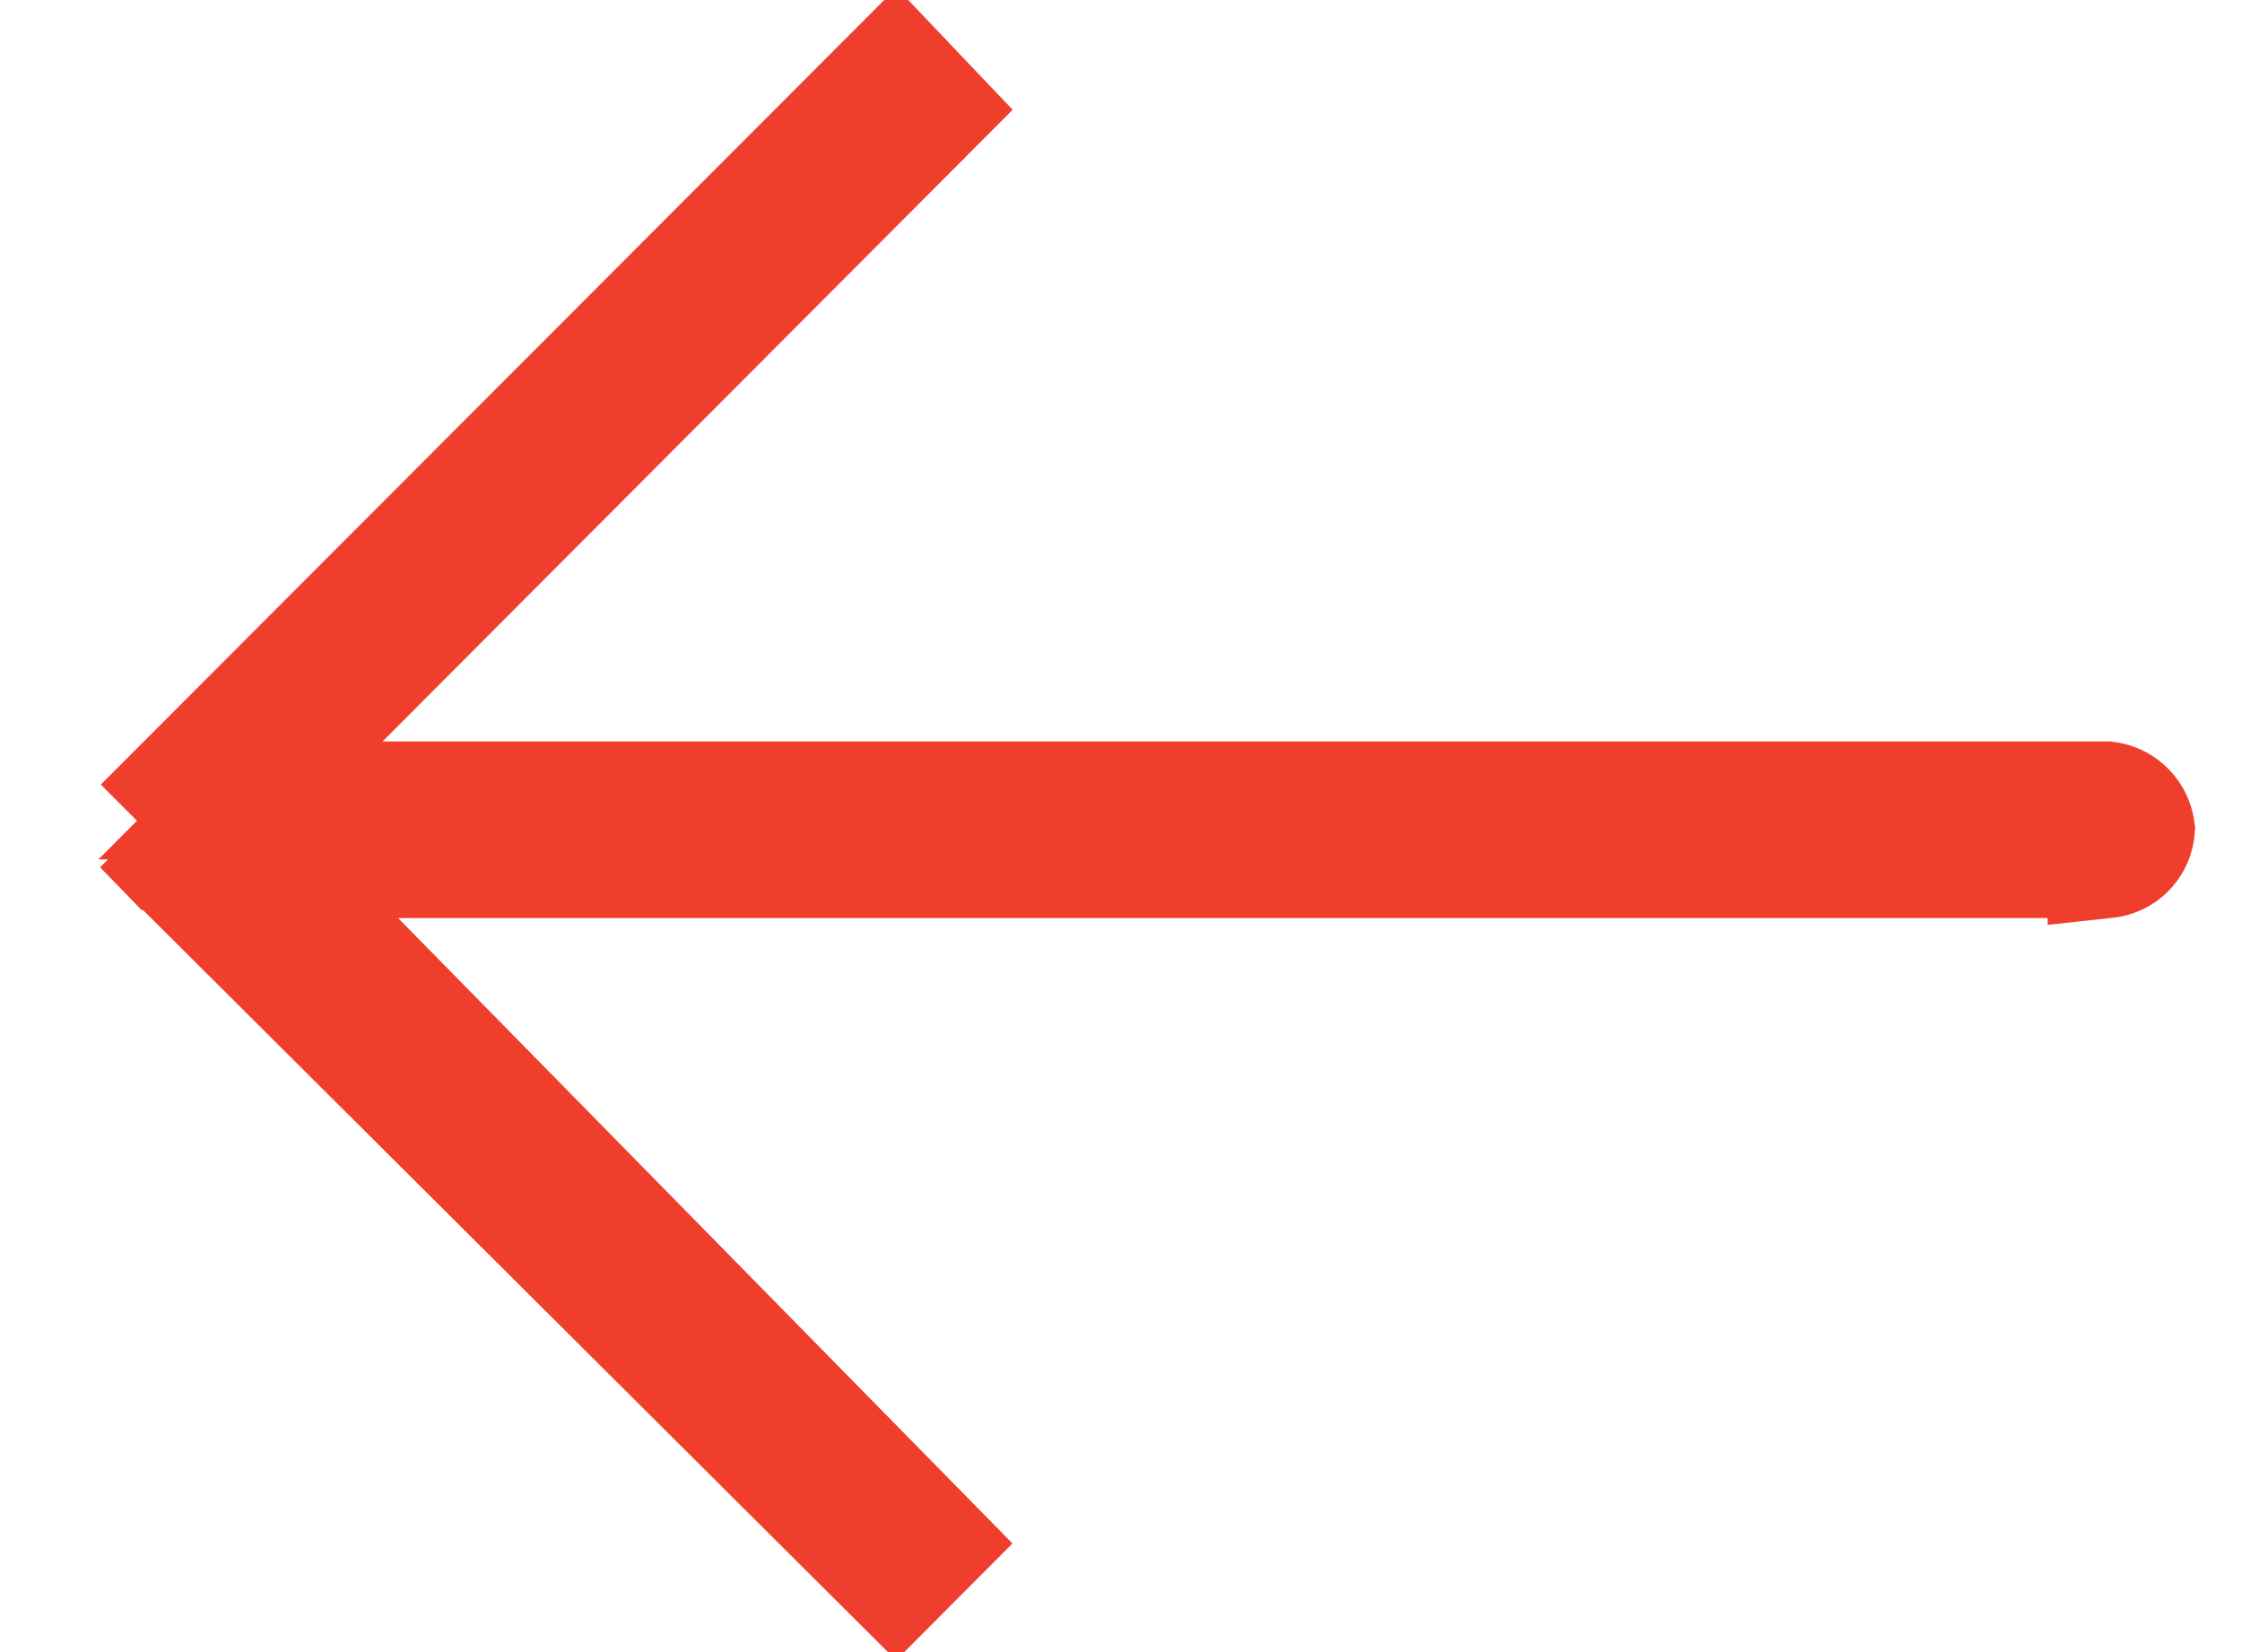 <svg xmlns="http://www.w3.org/2000/svg" width="19" height="14" fill="none"><path stroke="#EF3E2C" d="m1.207 7.001 6.386 6.361.284-.285-4.86-4.947-.836-.85h15.672a.278.278 0 0 0 .247-.253.289.289 0 0 0-.25-.244H2.038l.85-.853L7.884.922l-.295-.31-6.381 6.39Z"/></svg>
